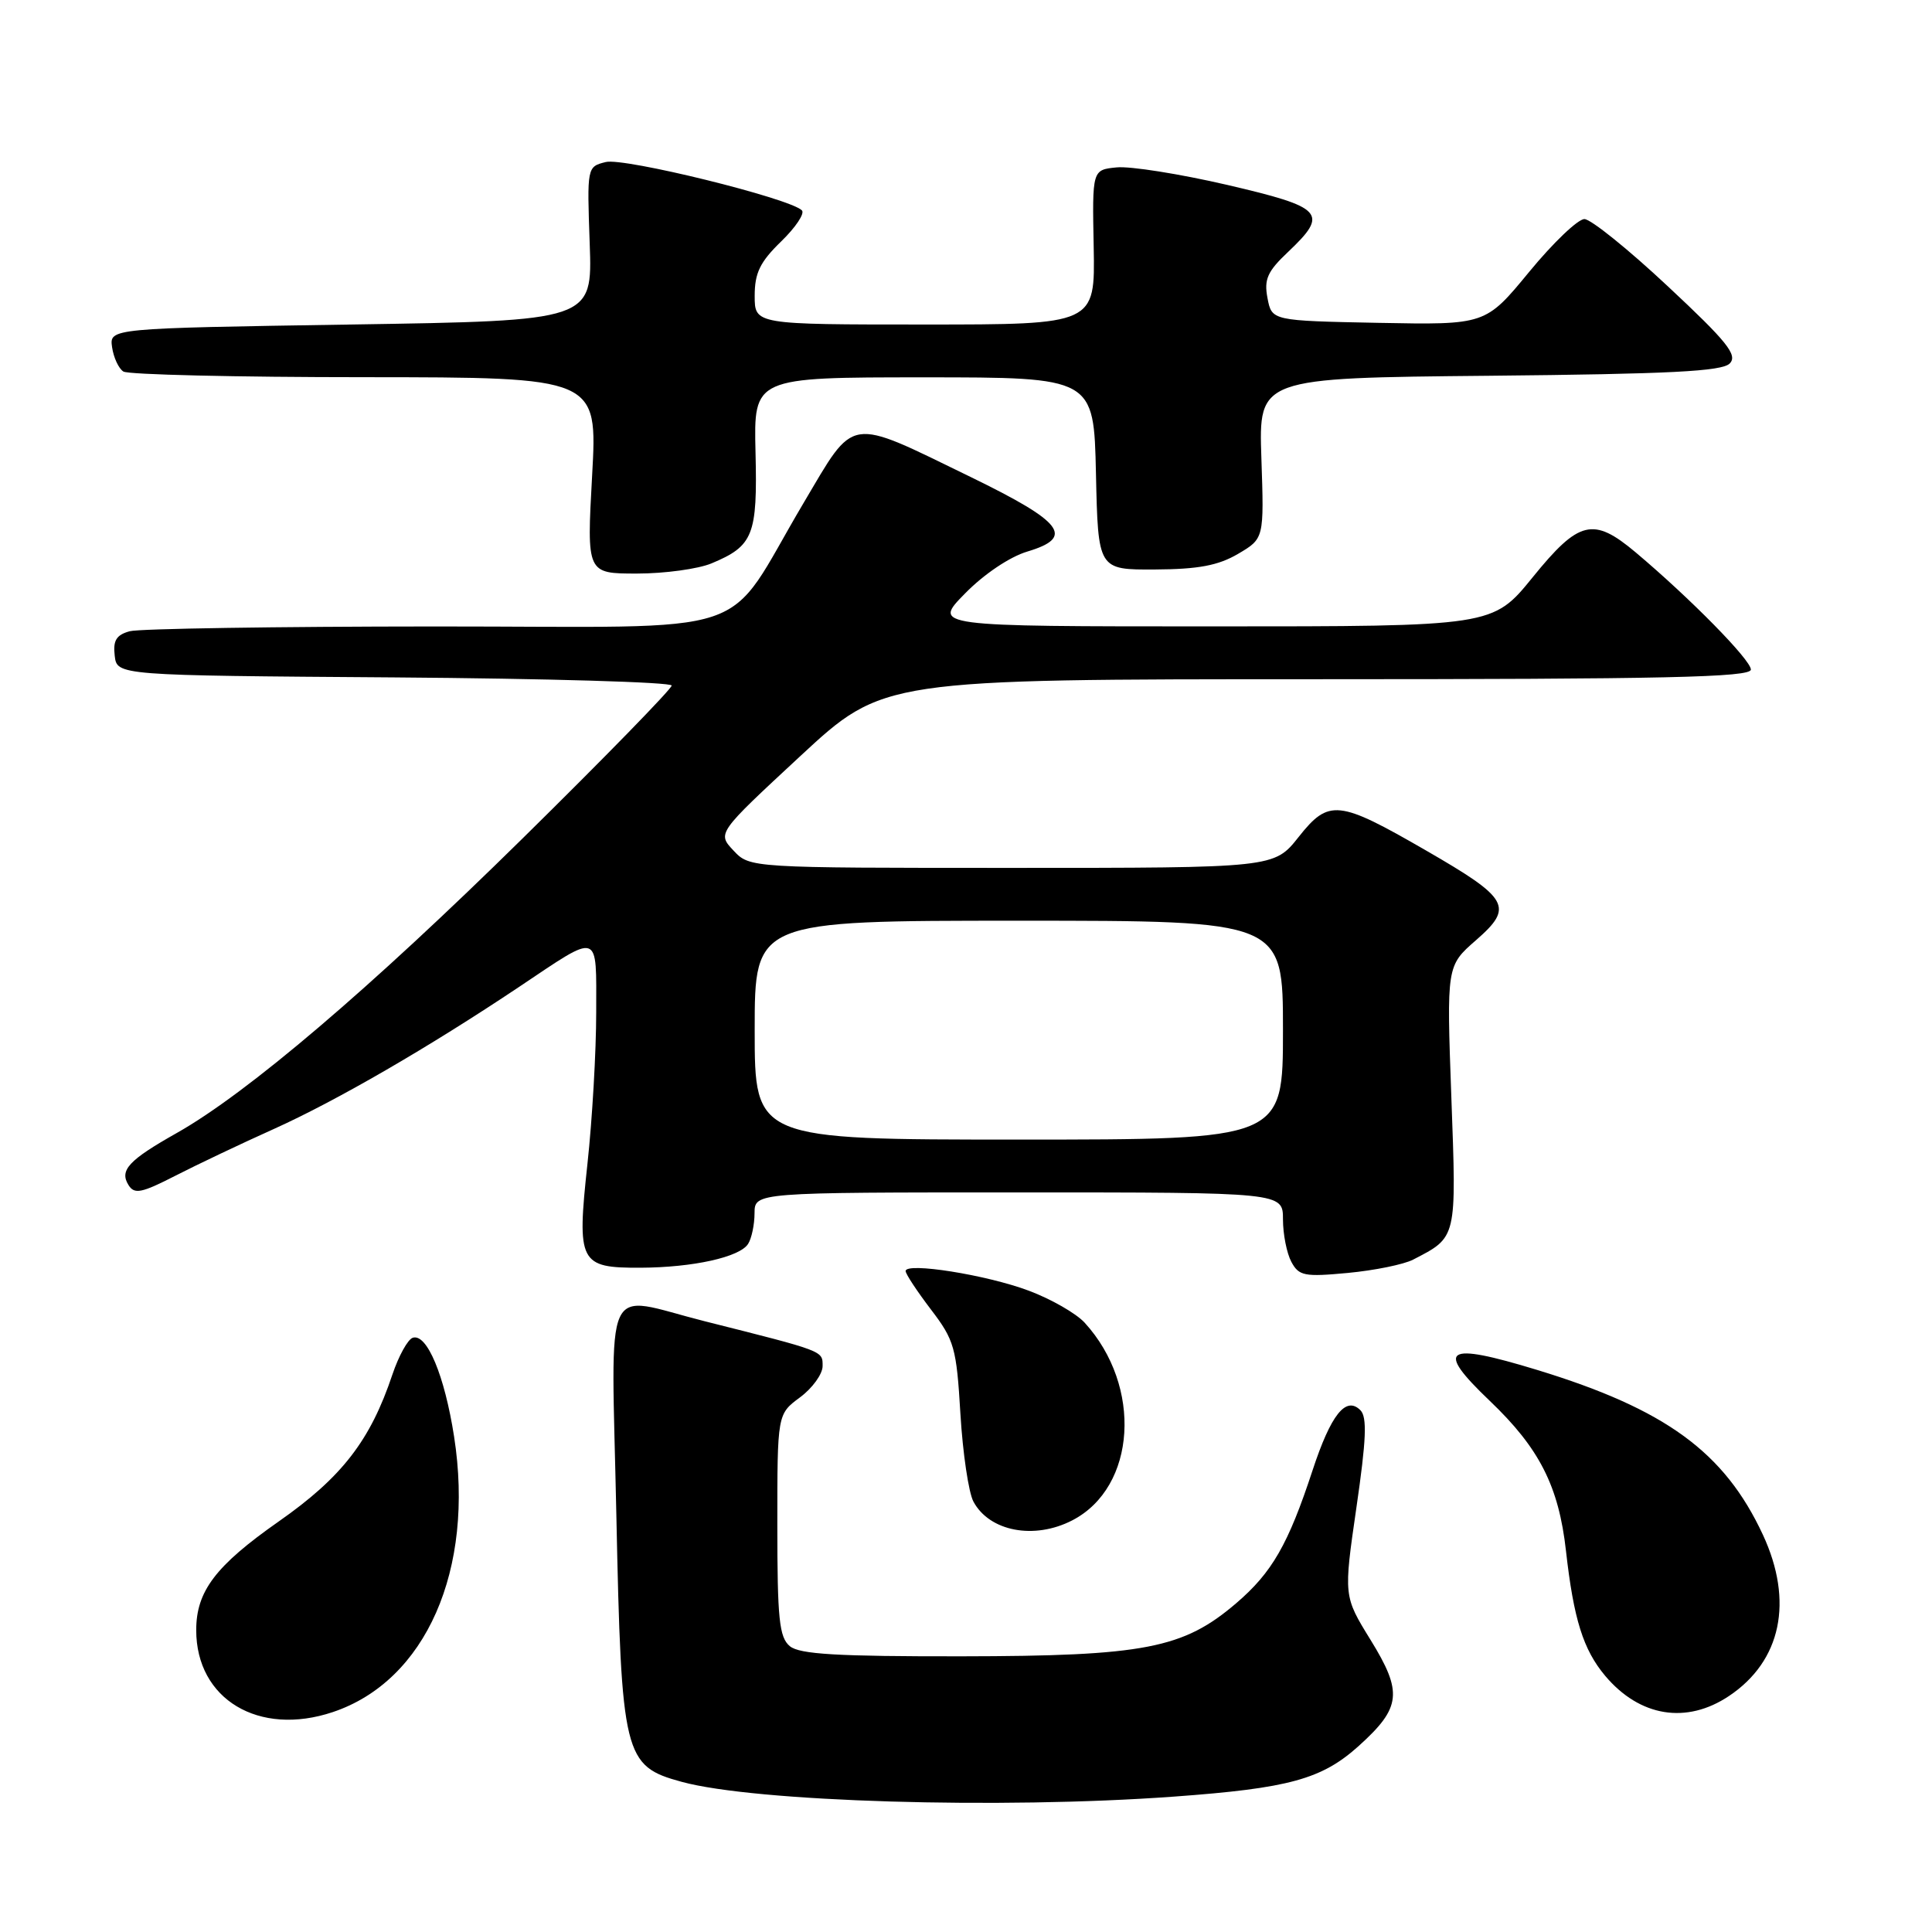 <?xml version="1.0" encoding="UTF-8" standalone="no"?>
<!DOCTYPE svg PUBLIC "-//W3C//DTD SVG 1.1//EN" "http://www.w3.org/Graphics/SVG/1.1/DTD/svg11.dtd" >
<svg xmlns="http://www.w3.org/2000/svg" xmlns:xlink="http://www.w3.org/1999/xlink" version="1.1" viewBox="0 0 256 256">
 <g >
 <path fill="currentColor"
d=" M 155.55 238.06 C 170.82 236.95 175.15 235.76 180.07 231.32 C 185.67 226.26 185.89 224.24 181.61 217.30 C 178.03 211.50 178.03 211.50 179.73 199.77 C 181.04 190.77 181.17 187.77 180.26 186.86 C 178.34 184.94 176.35 187.44 173.92 194.83 C 170.69 204.66 168.55 208.37 163.81 212.43 C 156.79 218.44 151.64 219.44 127.41 219.47 C 110.97 219.49 105.95 219.20 104.66 218.13 C 103.25 216.96 103.00 214.52 103.00 202.07 C 103.00 187.38 103.00 187.38 106.00 185.16 C 107.65 183.94 109.00 182.07 109.00 181.01 C 109.00 178.97 109.29 179.08 93.33 175.06 C 79.65 171.61 81.00 168.62 81.67 200.75 C 82.34 232.72 82.65 234.01 90.32 236.10 C 100.05 238.76 132.49 239.74 155.55 238.06 Z  M 44.10 226.86 C 56.43 222.73 62.91 208.01 60.17 190.36 C 58.91 182.26 56.57 176.65 54.69 177.26 C 54.04 177.47 52.83 179.66 52.00 182.12 C 49.07 190.88 45.31 195.74 36.92 201.61 C 28.56 207.47 26.00 210.85 26.00 216.00 C 26.00 225.17 34.30 230.14 44.10 226.86 Z  M 229.10 224.73 C 236.03 220.10 237.69 212.18 233.59 203.36 C 228.49 192.40 220.69 186.72 203.67 181.52 C 191.43 177.79 190.10 178.65 197.38 185.60 C 203.98 191.89 206.54 196.93 207.50 205.50 C 208.52 214.57 209.79 218.59 212.69 222.05 C 217.27 227.49 223.46 228.50 229.10 224.73 Z  M 142.09 201.45 C 150.58 197.06 151.41 183.67 143.72 175.26 C 142.59 174.03 139.26 172.12 136.31 171.02 C 130.72 168.92 120.00 167.22 120.00 168.42 C 120.00 168.81 121.51 171.09 123.35 173.51 C 126.46 177.58 126.74 178.58 127.26 187.35 C 127.57 192.55 128.35 197.78 128.98 198.96 C 131.10 202.93 137.05 204.06 142.09 201.45 Z  M 187.24 166.91 C 193.08 163.89 193.00 164.24 192.31 145.36 C 191.68 127.98 191.68 127.98 195.59 124.57 C 200.62 120.18 199.99 119.06 188.95 112.69 C 177.33 105.98 176.08 105.85 172.07 110.91 C 168.83 115.00 168.83 115.00 134.09 115.00 C 99.35 115.00 99.35 115.00 97.19 112.70 C 95.03 110.40 95.03 110.40 106.03 100.20 C 117.03 90.00 117.03 90.00 174.51 90.00 C 220.59 90.00 232.00 89.75 232.00 88.72 C 232.00 87.45 223.98 79.29 216.72 73.18 C 211.11 68.47 209.22 68.93 203.08 76.50 C 197.80 83.00 197.80 83.00 160.69 83.00 C 123.58 83.00 123.58 83.00 127.87 78.64 C 130.36 76.09 133.81 73.77 136.14 73.08 C 142.44 71.19 140.91 69.19 128.59 63.19 C 112.15 55.20 113.38 55.01 106.47 66.66 C 95.63 84.94 101.42 83.00 57.63 83.01 C 36.66 83.02 18.46 83.30 17.20 83.64 C 15.42 84.12 14.96 84.86 15.20 86.88 C 15.50 89.50 15.50 89.50 52.25 89.76 C 72.46 89.91 89.00 90.39 89.00 90.84 C 89.00 91.28 80.11 100.40 69.25 111.09 C 49.04 130.99 32.76 144.86 23.42 150.13 C 17.04 153.73 15.80 155.07 17.03 157.03 C 17.81 158.28 18.75 158.09 23.22 155.80 C 26.13 154.31 32.02 151.51 36.32 149.58 C 44.63 145.83 56.86 138.74 68.75 130.79 C 79.63 123.51 79.00 123.30 79.00 134.14 C 79.00 139.29 78.48 148.32 77.84 154.21 C 76.42 167.34 76.77 168.01 84.87 167.98 C 91.82 167.95 98.02 166.58 99.13 164.82 C 99.59 164.10 99.98 162.26 99.98 160.75 C 100.00 158.00 100.00 158.00 135.00 158.00 C 170.00 158.00 170.00 158.00 170.00 161.57 C 170.00 163.53 170.50 166.06 171.11 167.20 C 172.11 169.07 172.84 169.21 178.60 168.67 C 182.11 168.34 186.00 167.55 187.24 166.91 Z  M 94.28 74.65 C 99.82 72.34 100.38 70.93 100.11 59.93 C 99.87 50.00 99.87 50.00 122.40 50.00 C 144.94 50.00 144.94 50.00 145.22 62.75 C 145.50 75.50 145.50 75.50 153.05 75.46 C 158.79 75.43 161.43 74.93 164.05 73.39 C 167.50 71.36 167.50 71.36 167.14 60.72 C 166.78 50.08 166.78 50.08 197.34 49.79 C 221.25 49.56 228.19 49.21 229.20 48.16 C 230.28 47.05 228.86 45.28 221.00 37.94 C 215.78 33.05 210.80 29.04 209.95 29.03 C 209.10 29.01 205.80 32.16 202.62 36.03 C 196.84 43.05 196.84 43.05 182.68 42.78 C 168.52 42.50 168.52 42.50 167.95 39.50 C 167.47 37.01 167.94 35.96 170.69 33.37 C 176.10 28.24 175.40 27.48 162.61 24.50 C 156.35 23.05 149.76 22.00 147.97 22.18 C 144.72 22.50 144.72 22.50 144.92 32.75 C 145.11 43.00 145.11 43.00 122.56 43.00 C 100.00 43.00 100.00 43.00 100.00 39.20 C 100.00 36.16 100.71 34.71 103.50 32.00 C 105.43 30.13 106.67 28.27 106.25 27.87 C 104.61 26.26 82.69 20.86 80.27 21.47 C 77.78 22.09 77.78 22.12 78.14 32.30 C 78.50 42.50 78.50 42.50 46.50 43.00 C 14.50 43.50 14.50 43.50 14.85 46.00 C 15.05 47.38 15.72 48.83 16.35 49.23 C 16.98 49.64 31.38 49.98 48.34 49.98 C 79.18 50.00 79.18 50.00 78.46 63.00 C 77.74 76.00 77.74 76.00 84.40 76.00 C 88.07 76.00 92.51 75.39 94.28 74.65 Z  M 100.00 136.50 C 100.00 122.00 100.00 122.00 135.00 122.00 C 170.00 122.00 170.00 122.00 170.00 136.50 C 170.00 151.00 170.00 151.00 135.00 151.00 C 100.00 151.00 100.00 151.00 100.00 136.50 Z "/>
</g>
</svg>